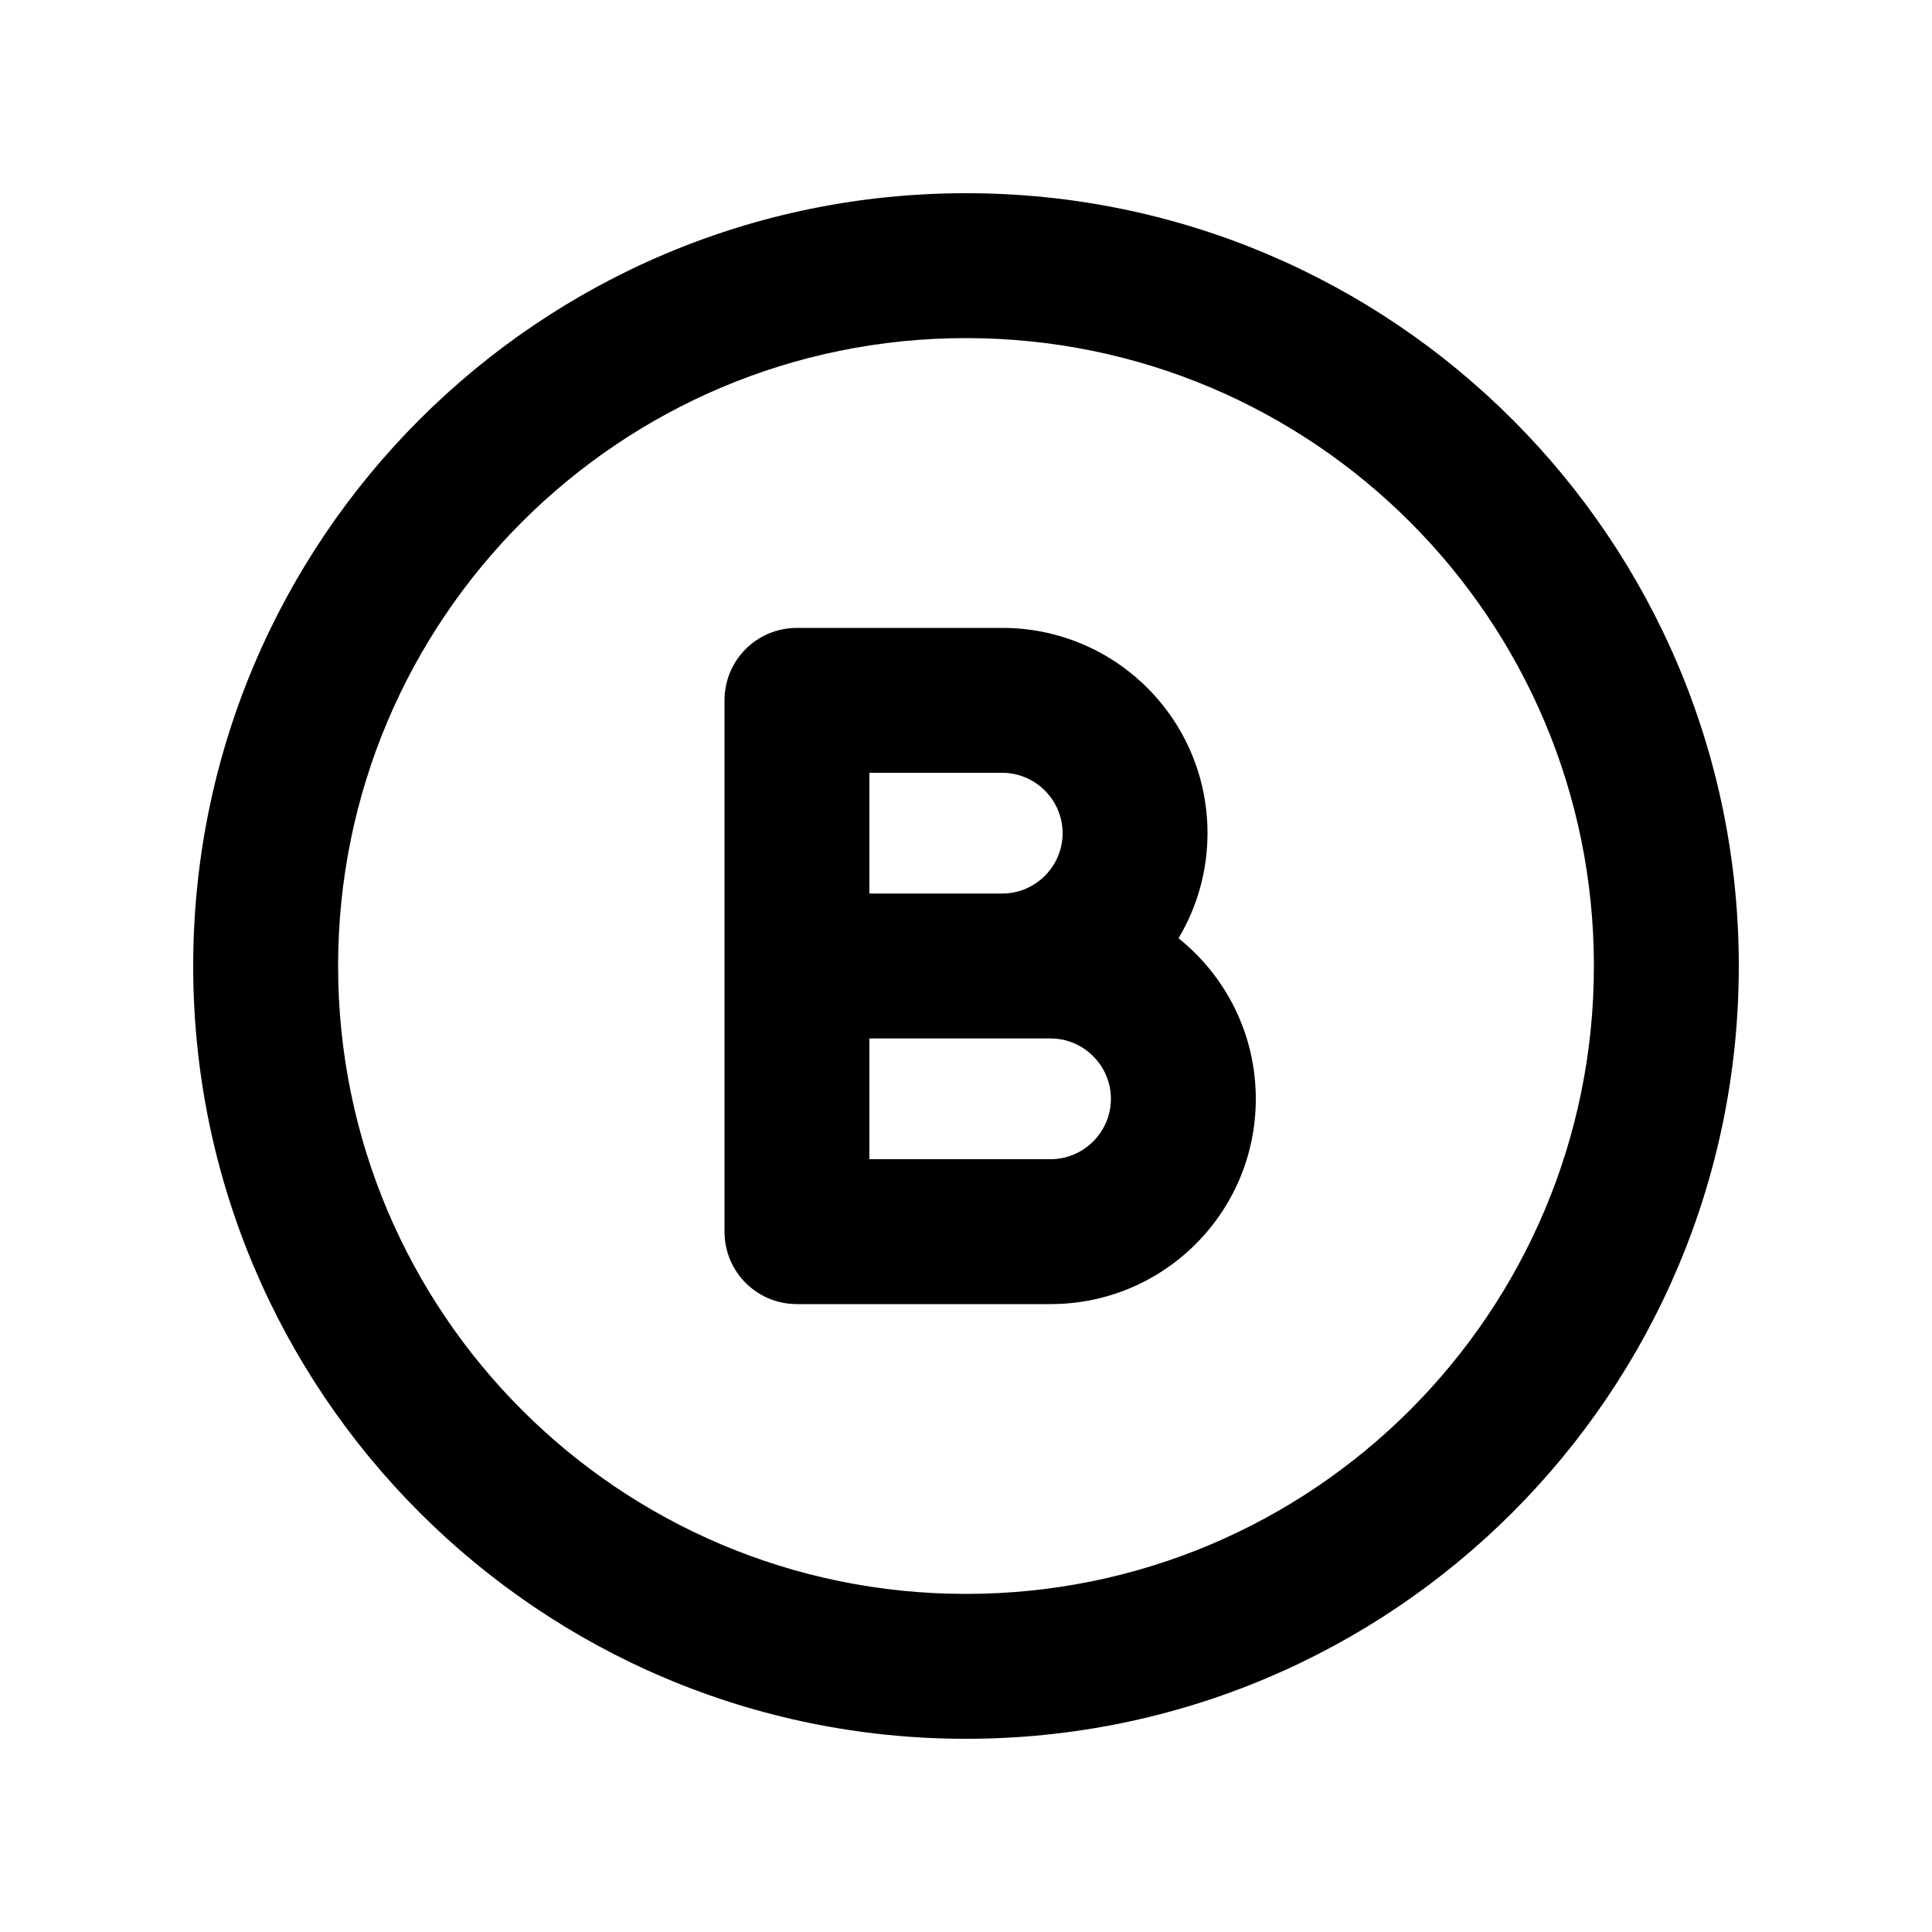 <svg xmlns="http://www.w3.org/2000/svg" viewBox="0 0 640 640"><!--! Font Awesome Pro 7.1.0 by @fontawesome - https://fontawesome.com License - https://fontawesome.com/license (Commercial License) Copyright 2025 Fonticons, Inc. --><path fill="currentColor" d="M320 112C434.9 112 528 205.1 528 320C528 434.9 434.9 528 320 528C205.1 528 112 434.9 112 320C112 205.1 205.1 112 320 112zM320 576C461.4 576 576 461.4 576 320C576 178.6 461.4 64 320 64C178.6 64 64 178.6 64 320C64 461.4 178.6 576 320 576zM240 232L240 408C240 421.3 250.7 432 264 432L348 432C385.6 432 416 401.6 416 364C416 342.5 406 323.3 390.4 310.8C396.5 300.6 400 288.7 400 276C400 238.4 369.6 208 332 208L264 208C250.7 208 240 218.7 240 232zM352 276C352 287 343 296 332 296L288 296L288 256L332 256C343 256 352 265 352 276zM288 384L288 344L348 344C359 344 368 353 368 364C368 375 359 384 348 384L288 384z"/></svg>